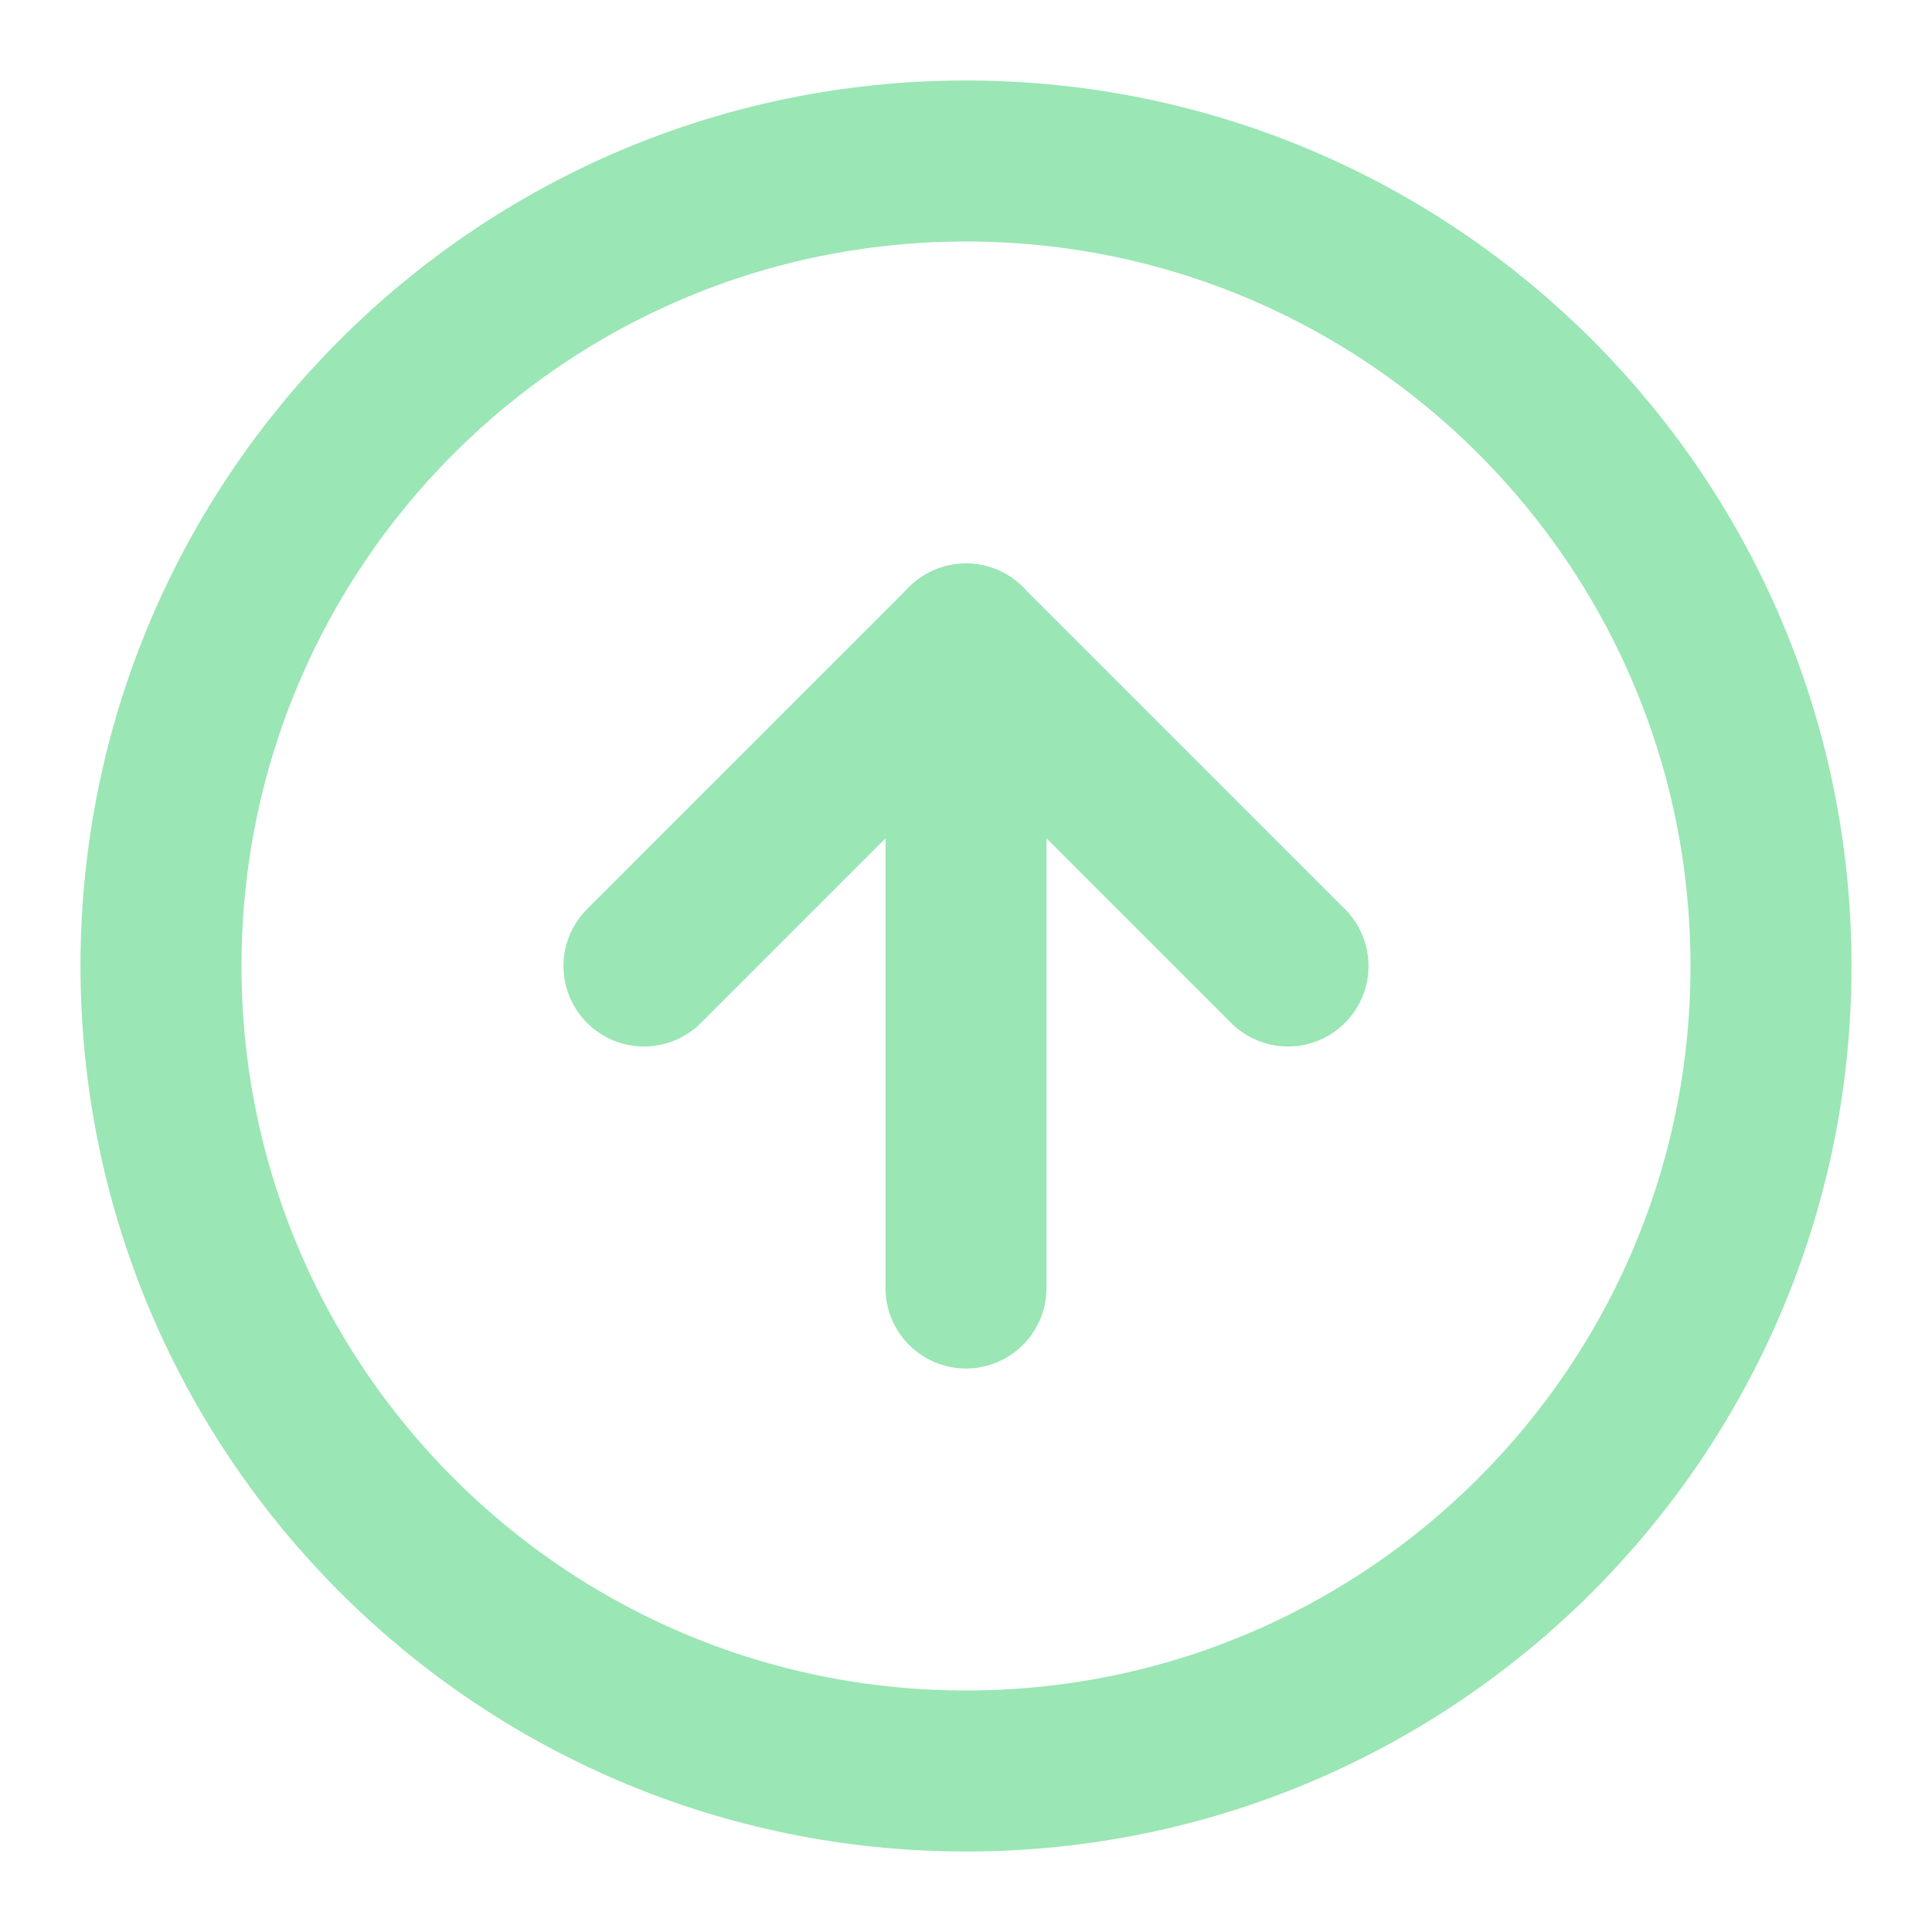 <svg width="24" height="24" viewBox="0 0 24 24" fill="none" xmlns="http://www.w3.org/2000/svg">
<path d="M12 22C17.523 22 22 17.523 22 12C22 6.477 17.523 2 12 2C6.477 2 2 6.477 2 12C2 17.523 6.477 22 12 22Z" stroke="#9AE6B4" stroke-width="2" stroke-linecap="round" stroke-linejoin="round"/>
<path d="M16 12L12 8L8 12" stroke="#9AE6B4" stroke-width="2" stroke-linecap="round" stroke-linejoin="round"/>
<path d="M12 16V8" stroke="#9AE6B4" stroke-width="2" stroke-linecap="round" stroke-linejoin="round"/>
</svg>
